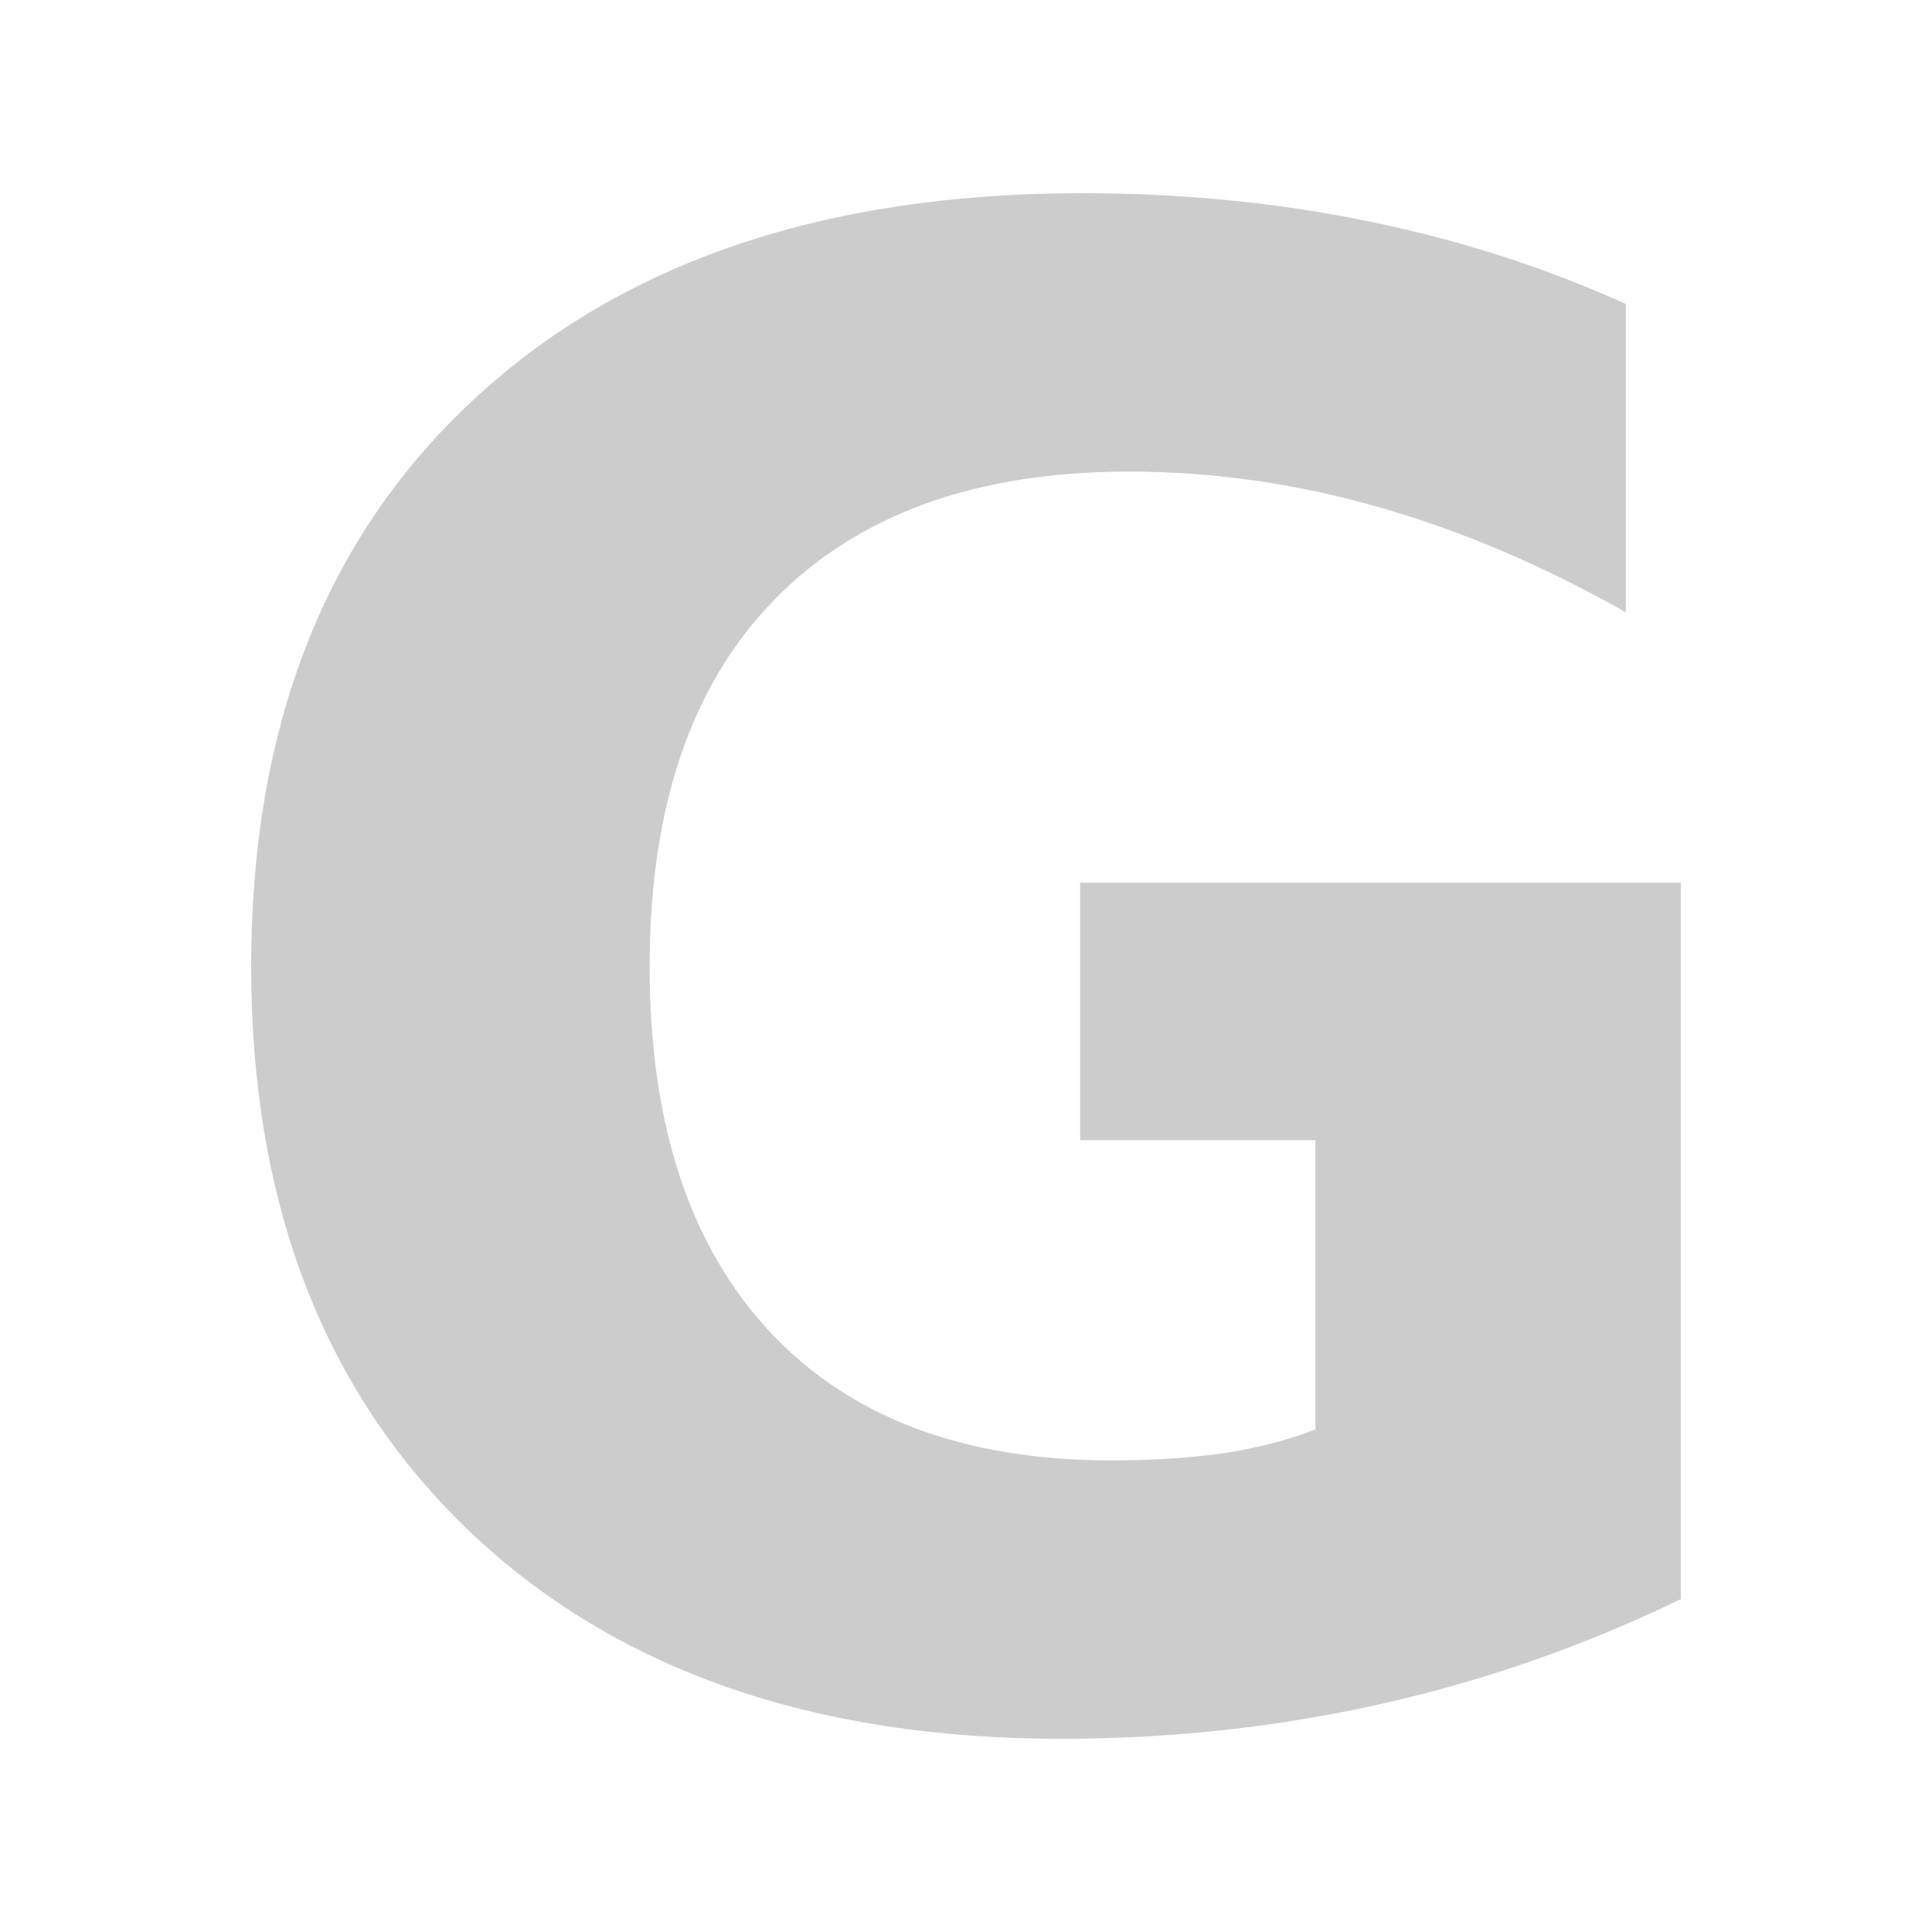 <?xml version="1.0" encoding="UTF-8"?>
<svg xmlns="http://www.w3.org/2000/svg" width="100" height="100">
  <path d="M 56.012 10 C 42.676 10 32.173 13.564 24.504 20.691
           C 16.834 27.819 13 37.596 13 50.025 C 13 62.317
           16.766 72.062 24.297 79.258 C 31.828 86.419
           42.038 90 54.924 90 C 60.624 90 66.151 89.396
           71.506 88.191 C 76.861 86.986 82.025 85.18 87
           82.77 L 87 45.688 L 55.908 45.688 L 55.908 59.012 L
           68.086 59.012 L 68.086 73.99 C 66.669 74.541
           65.062 74.953 63.266 75.229 C 61.504 75.47 59.586
           75.59 57.514 75.59 C 49.879 75.59 43.989
           73.369 39.844 68.928 C 35.698 64.486 33.625
           58.186 33.625 50.025 C 33.625 41.796 35.767 35.479
           40.051 31.072 C 44.369 26.631 50.501 24.41
           58.447 24.41 C 62.731 24.41 66.997 25.012
           71.246 26.217 C 75.53 27.422 79.832 29.247
           84.15 31.691 L 84.15 15.732 C 79.97 13.839
           75.512 12.409 70.779 11.445 C 66.081 10.481
           61.159 10 56.012 10 z"
        fill-opacity="0.2" />
</svg>
